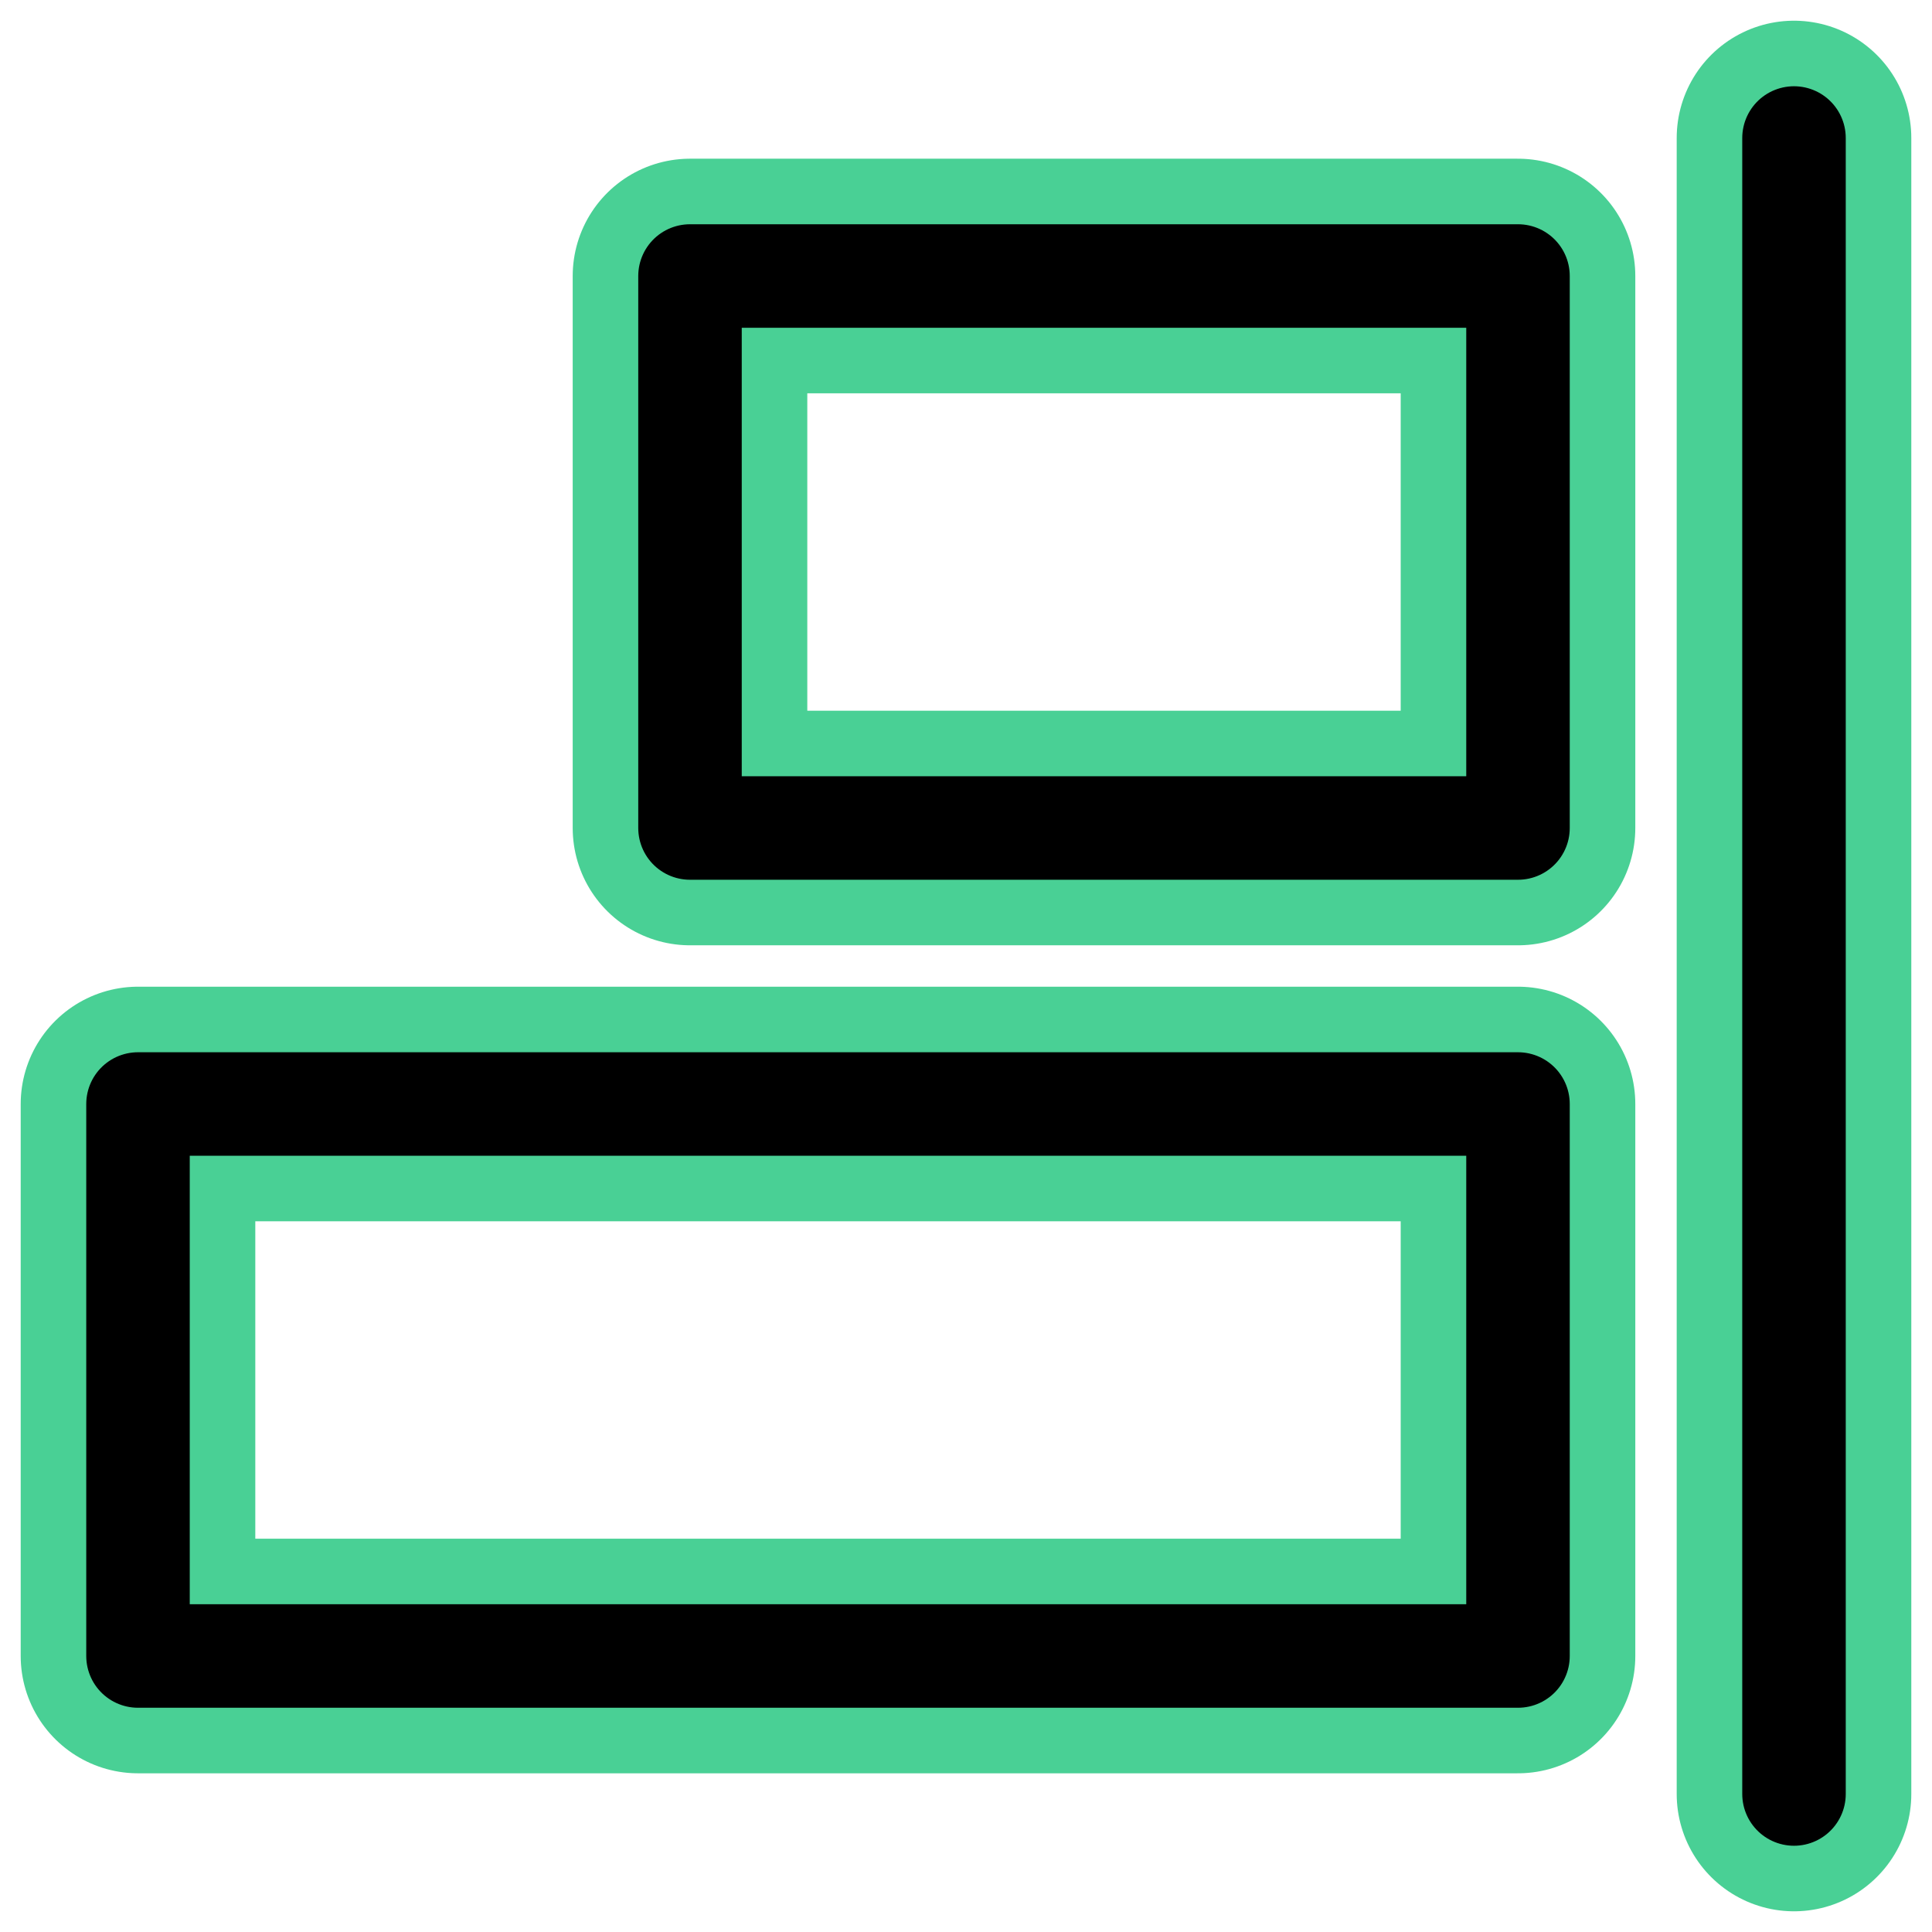 <?xml version="1.0" encoding="UTF-8"?><svg width="14mm" height="14mm" version="1.1" viewBox="0 0 14 14" xmlns="http://www.w3.org/2000/svg"><g transform="translate(-1 -1)" fill="none" stroke="#49d095" stroke-linecap="round" stroke-linejoin="round" stroke-width="1.7"><path d="m14 2v12"/><rect transform="scale(-1,1)" x="-12" y="9" width="10" height="4"/><rect transform="scale(-1,1)" x="-12" y="3" width="6" height="4"/></g><g transform="translate(-1 -1)" fill="none" stroke="#000" stroke-linecap="round" stroke-linejoin="round" stroke-width=".75"><path d="m14 2v12"/><rect transform="scale(-1,1)" x="-12" y="9" width="10" height="4"/><rect transform="scale(-1,1)" x="-12" y="3" width="6" height="4"/></g></svg>
